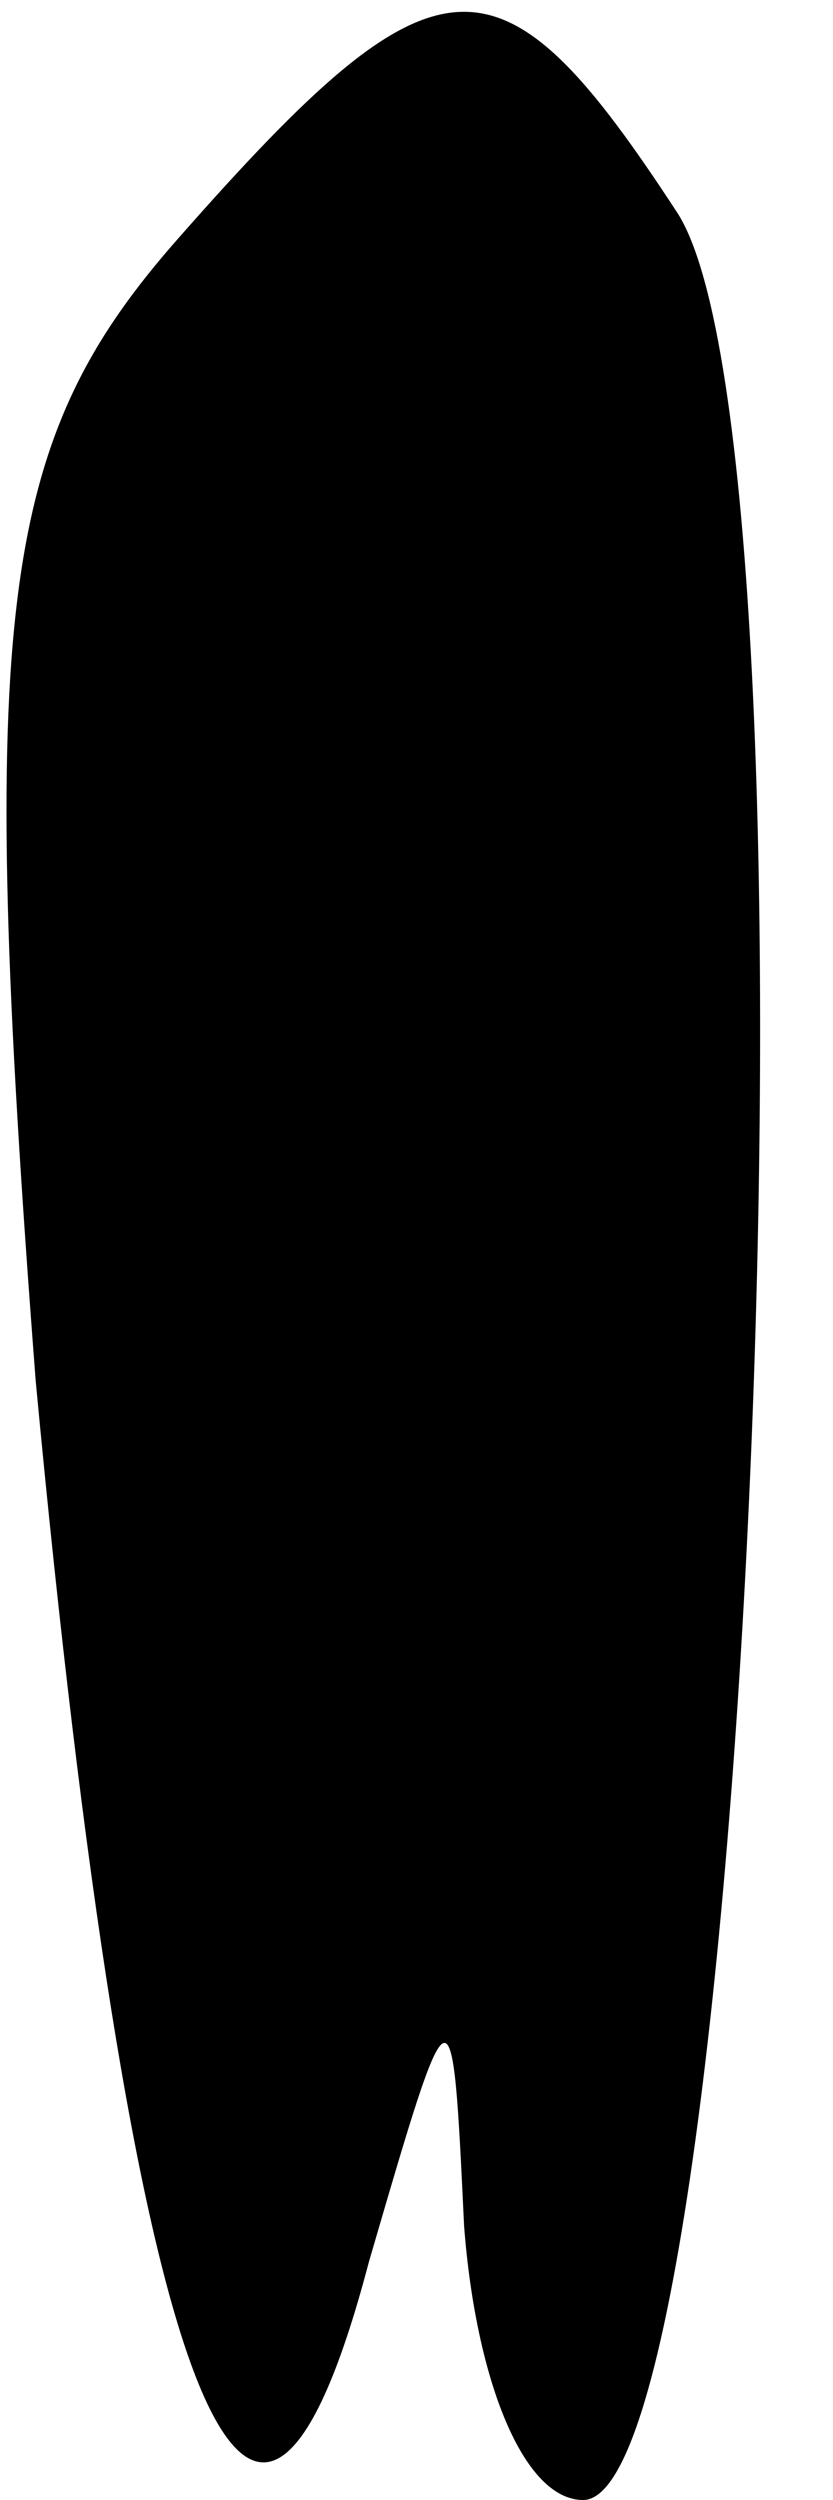 <?xml version="1.0" standalone="no"?>
<!DOCTYPE svg PUBLIC "-//W3C//DTD SVG 20010904//EN"
 "http://www.w3.org/TR/2001/REC-SVG-20010904/DTD/svg10.dtd">
<svg version="1.0" xmlns="http://www.w3.org/2000/svg"
 width="7pt" height="21pt" viewBox="0 0 7 21"
 preserveAspectRatio="xMidYMid meet">
<g transform="translate(0,21) scale(0.1,-0.1)"
fill="#000000" stroke="none">
<path fill="#000000" stroke="none" d="M15 190 c-15 -17 -17 -31 -12 -96 8
-85 18 -112 28 -74 7 24 7 24 8 3 1 -13 5 -23 10 -23 14 0 21 171 8 192 -15
23 -20 23 -42 -2z"/>
</g>
</svg>
